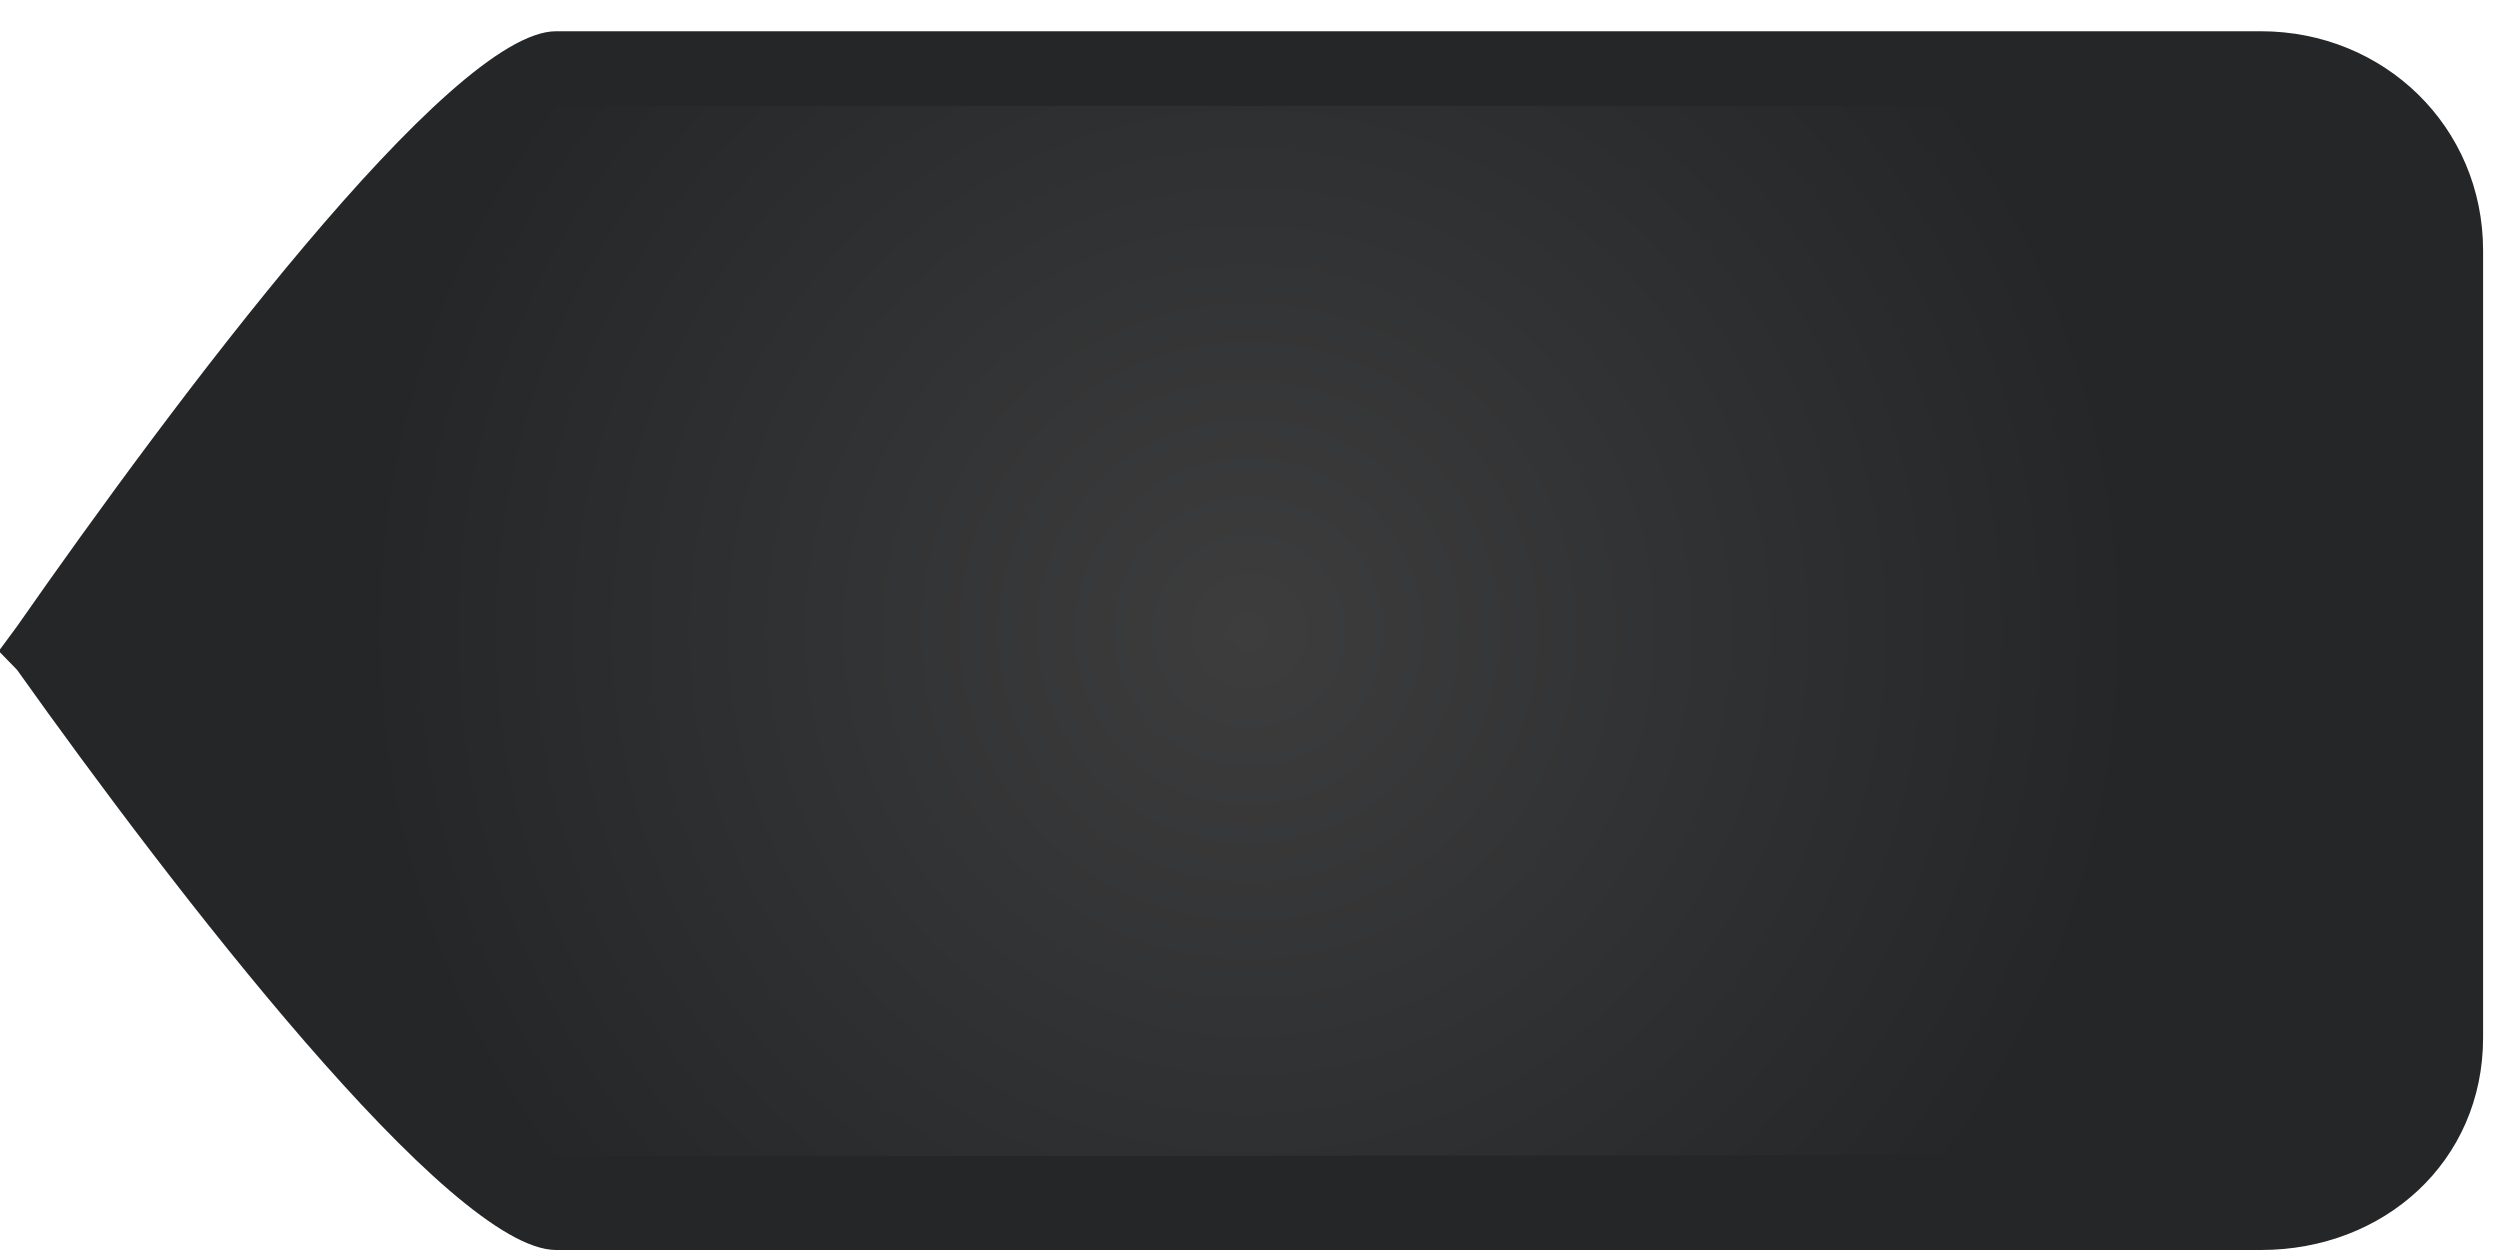 <?xml version="1.0" encoding="utf-8"?>
<!-- Generator: Adobe Illustrator 15.1.0, SVG Export Plug-In . SVG Version: 6.00 Build 0)  -->
<!DOCTYPE svg PUBLIC "-//W3C//DTD SVG 1.1//EN" "http://www.w3.org/Graphics/SVG/1.1/DTD/svg11.dtd">
<svg version="1.1" id="Layer_1" xmlns="http://www.w3.org/2000/svg" xmlns:xlink="http://www.w3.org/1999/xlink" x="0px" y="0px"
	 width="80px" height="40px" viewBox="0 0 80 40" enable-background="new 0 0 80 40" xml:space="preserve">
<path fill="#242627" d="M72.346,1H17.795C14.4,1,5.527,12.902,0.539,20.051l-0.578,0.783l0.585,0.602
	C5.535,28.452,14.408,40,17.796,40h54.552c3.938,0,7.111-2.826,7.111-6.797V8.02C79.458,4.049,76.284,1,72.346,1z"/>
<g>
	
		<radialGradient id="SVGID_1_" cx="134.967" cy="821.197" r="28.409" gradientTransform="matrix(1 0 0 1 -95 -801)" gradientUnits="userSpaceOnUse">
		<stop  offset="0" style="stop-color:#3D3D3E"/>
		<stop  offset="1" style="stop-color:#242627"/>
	</radialGradient>
	<path fill="url(#SVGID_1_)" d="M72.346,3.388H17.795c-1.72,0-8.661,8.907-14.32,16.93c5.663,7.881,12.605,16.247,14.406,16.688
		l54.387-0.046c2.354,0,4.19-1.981,4.19-4.368V7.408C76.458,5.021,74.701,3.388,72.346,3.388z"/>
</g>
</svg>
